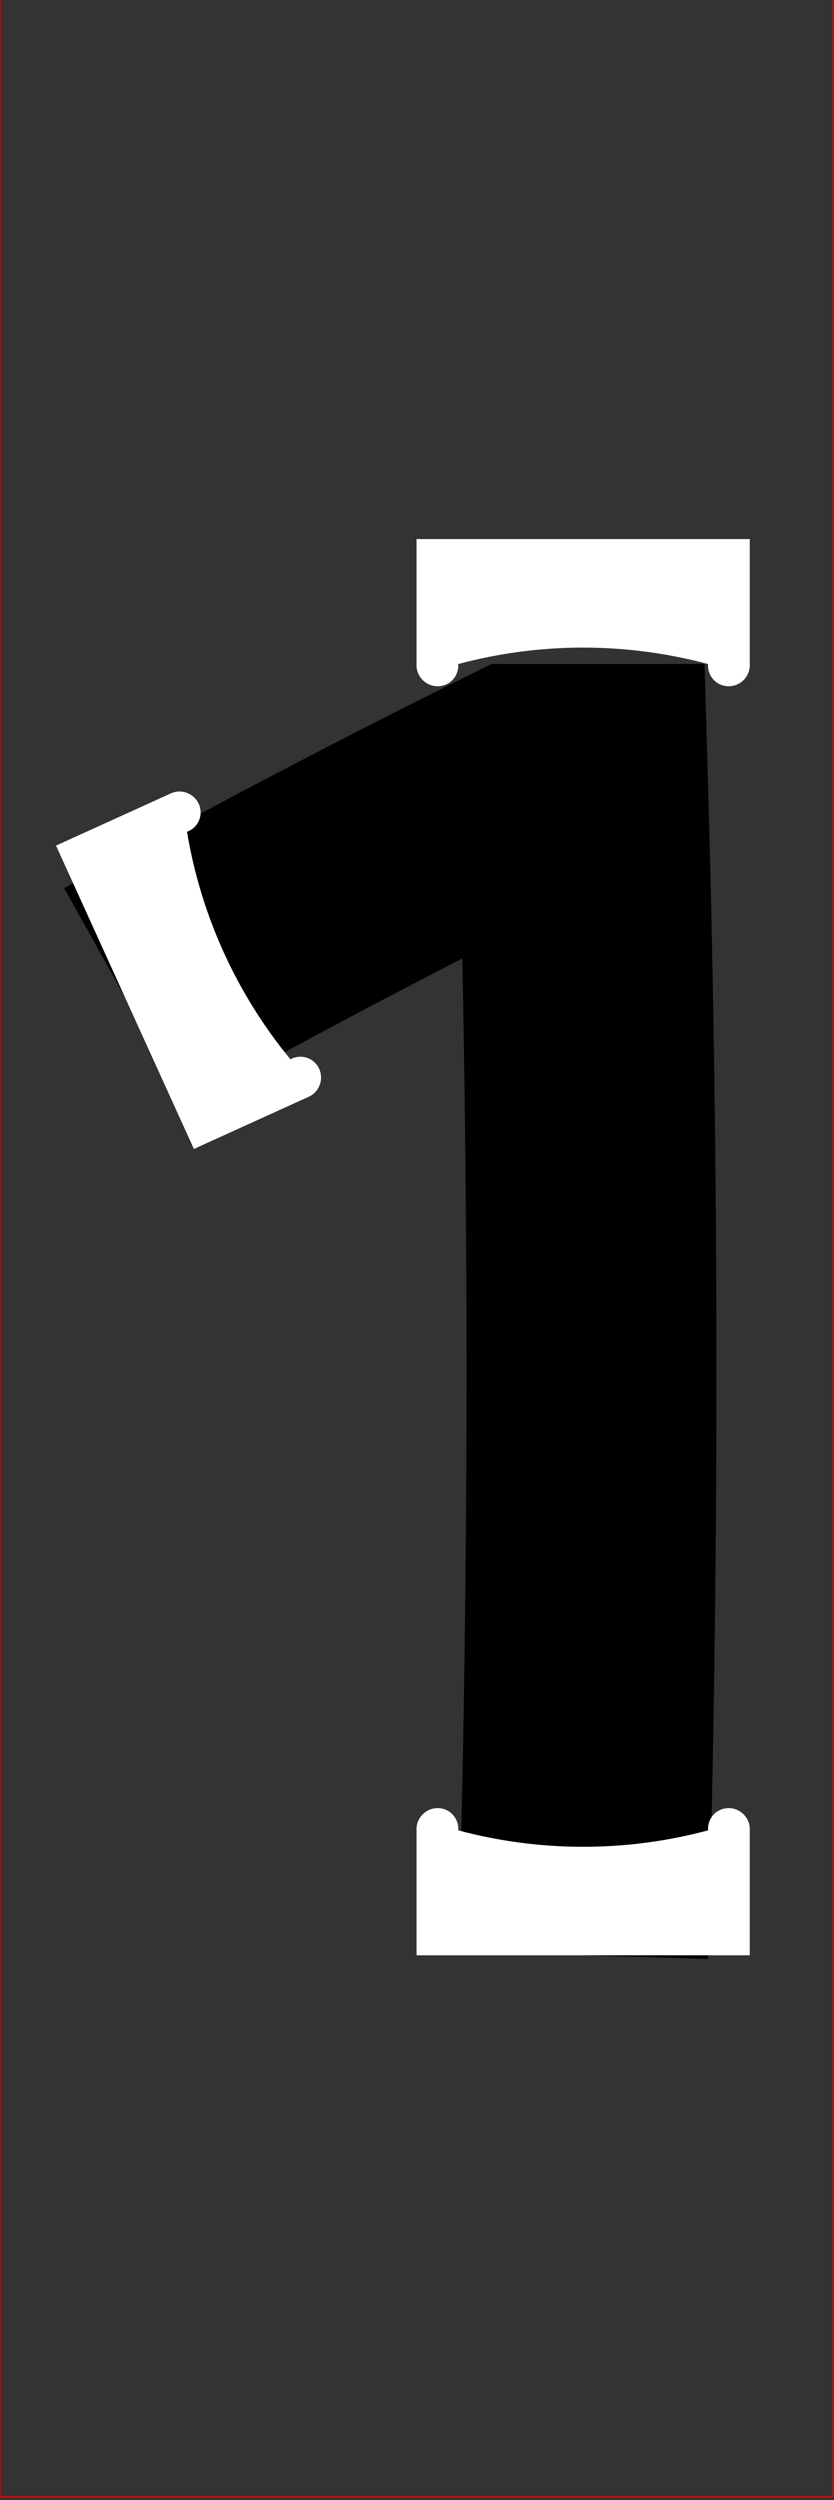 <?xml version="1.0"?>
<!-- Created by MetaPost 1.9991 on 2017.07.28:1115 -->
<svg version="1.1" xmlns="http://www.w3.org/2000/svg" xmlns:xlink="http://www.w3.org/1999/xlink" width="179.527" height="538.181" viewBox="0 0 179.527 538.181">
<rect x="0" y="0" width="179.527" height="538.181" fill="#333333" stroke="none"/>
<!-- Original BoundingBox: -0.100006 -143.561676 179.427094 394.619598 -->
  <path d="M125.529 420.899C126.712 379.515,127.31 338.116,127.322 296.715C127.335 254.417,126.737 212.122,125.529 169.841L112.079 169.841C99.838 175.921,87.658 182.123,75.541 188.446C59.21 196.969,42.994 205.712,26.899 214.673" style="stroke:rgb(0%,0%,0%); stroke-width: 53.798;stroke-miterlimit: 10;fill: none;"></path>
  <path d="M89.664 394C89.522 391.168,91.974 388.896,94.787 389.253C97.133 389.551,98.827 391.644,98.63 394L98.63 394C116.252 398.722,134.806 398.722,152.428 394L152.428 394C152.231 391.644,153.925 389.551,156.271 389.253C159.084 388.896,161.536 391.168,161.394 394L161.394 420.899L89.664 420.899Z" style="fill: rgb(100%,100%,100%);stroke: none;"></path>
  <path d="M36.546 170.891C39.066 169.59,42.149 170.882,42.988 173.591C43.687 175.85,42.483 178.258,40.256 179.054L40.256 179.054C43.25 197.05,50.928 213.942,62.518 228.03L62.518 228.03C64.581 226.876,67.188 227.552,68.43 229.564C69.919 231.977,68.865 235.15,66.228 236.193L41.74 247.324L12.058 182.022Z" style="fill: rgb(100%,100%,100%);stroke: none;"></path>
  <path d="M161.394 142.942C161.536 145.774,159.084 148.046,156.271 147.689C153.925 147.391,152.231 145.298,152.428 142.942L152.428 142.942C134.806 138.22,116.252 138.22,98.63 142.942L98.63 142.942C98.827 145.298,97.133 147.391,94.787 147.689C91.974 148.046,89.522 145.774,89.664 142.942L89.664 116.043L161.394 116.043Z" style="fill: rgb(100%,100%,100%);stroke: none;"></path>
  <path d="M0 537.462L0 -0.52L179.327 -0.52L179.327 537.462Z" style="stroke:rgb(100%,0%,0%); stroke-width: 0.2;stroke-linecap: round;stroke-miterlimit: 10;fill: none;"></path>
</svg>
